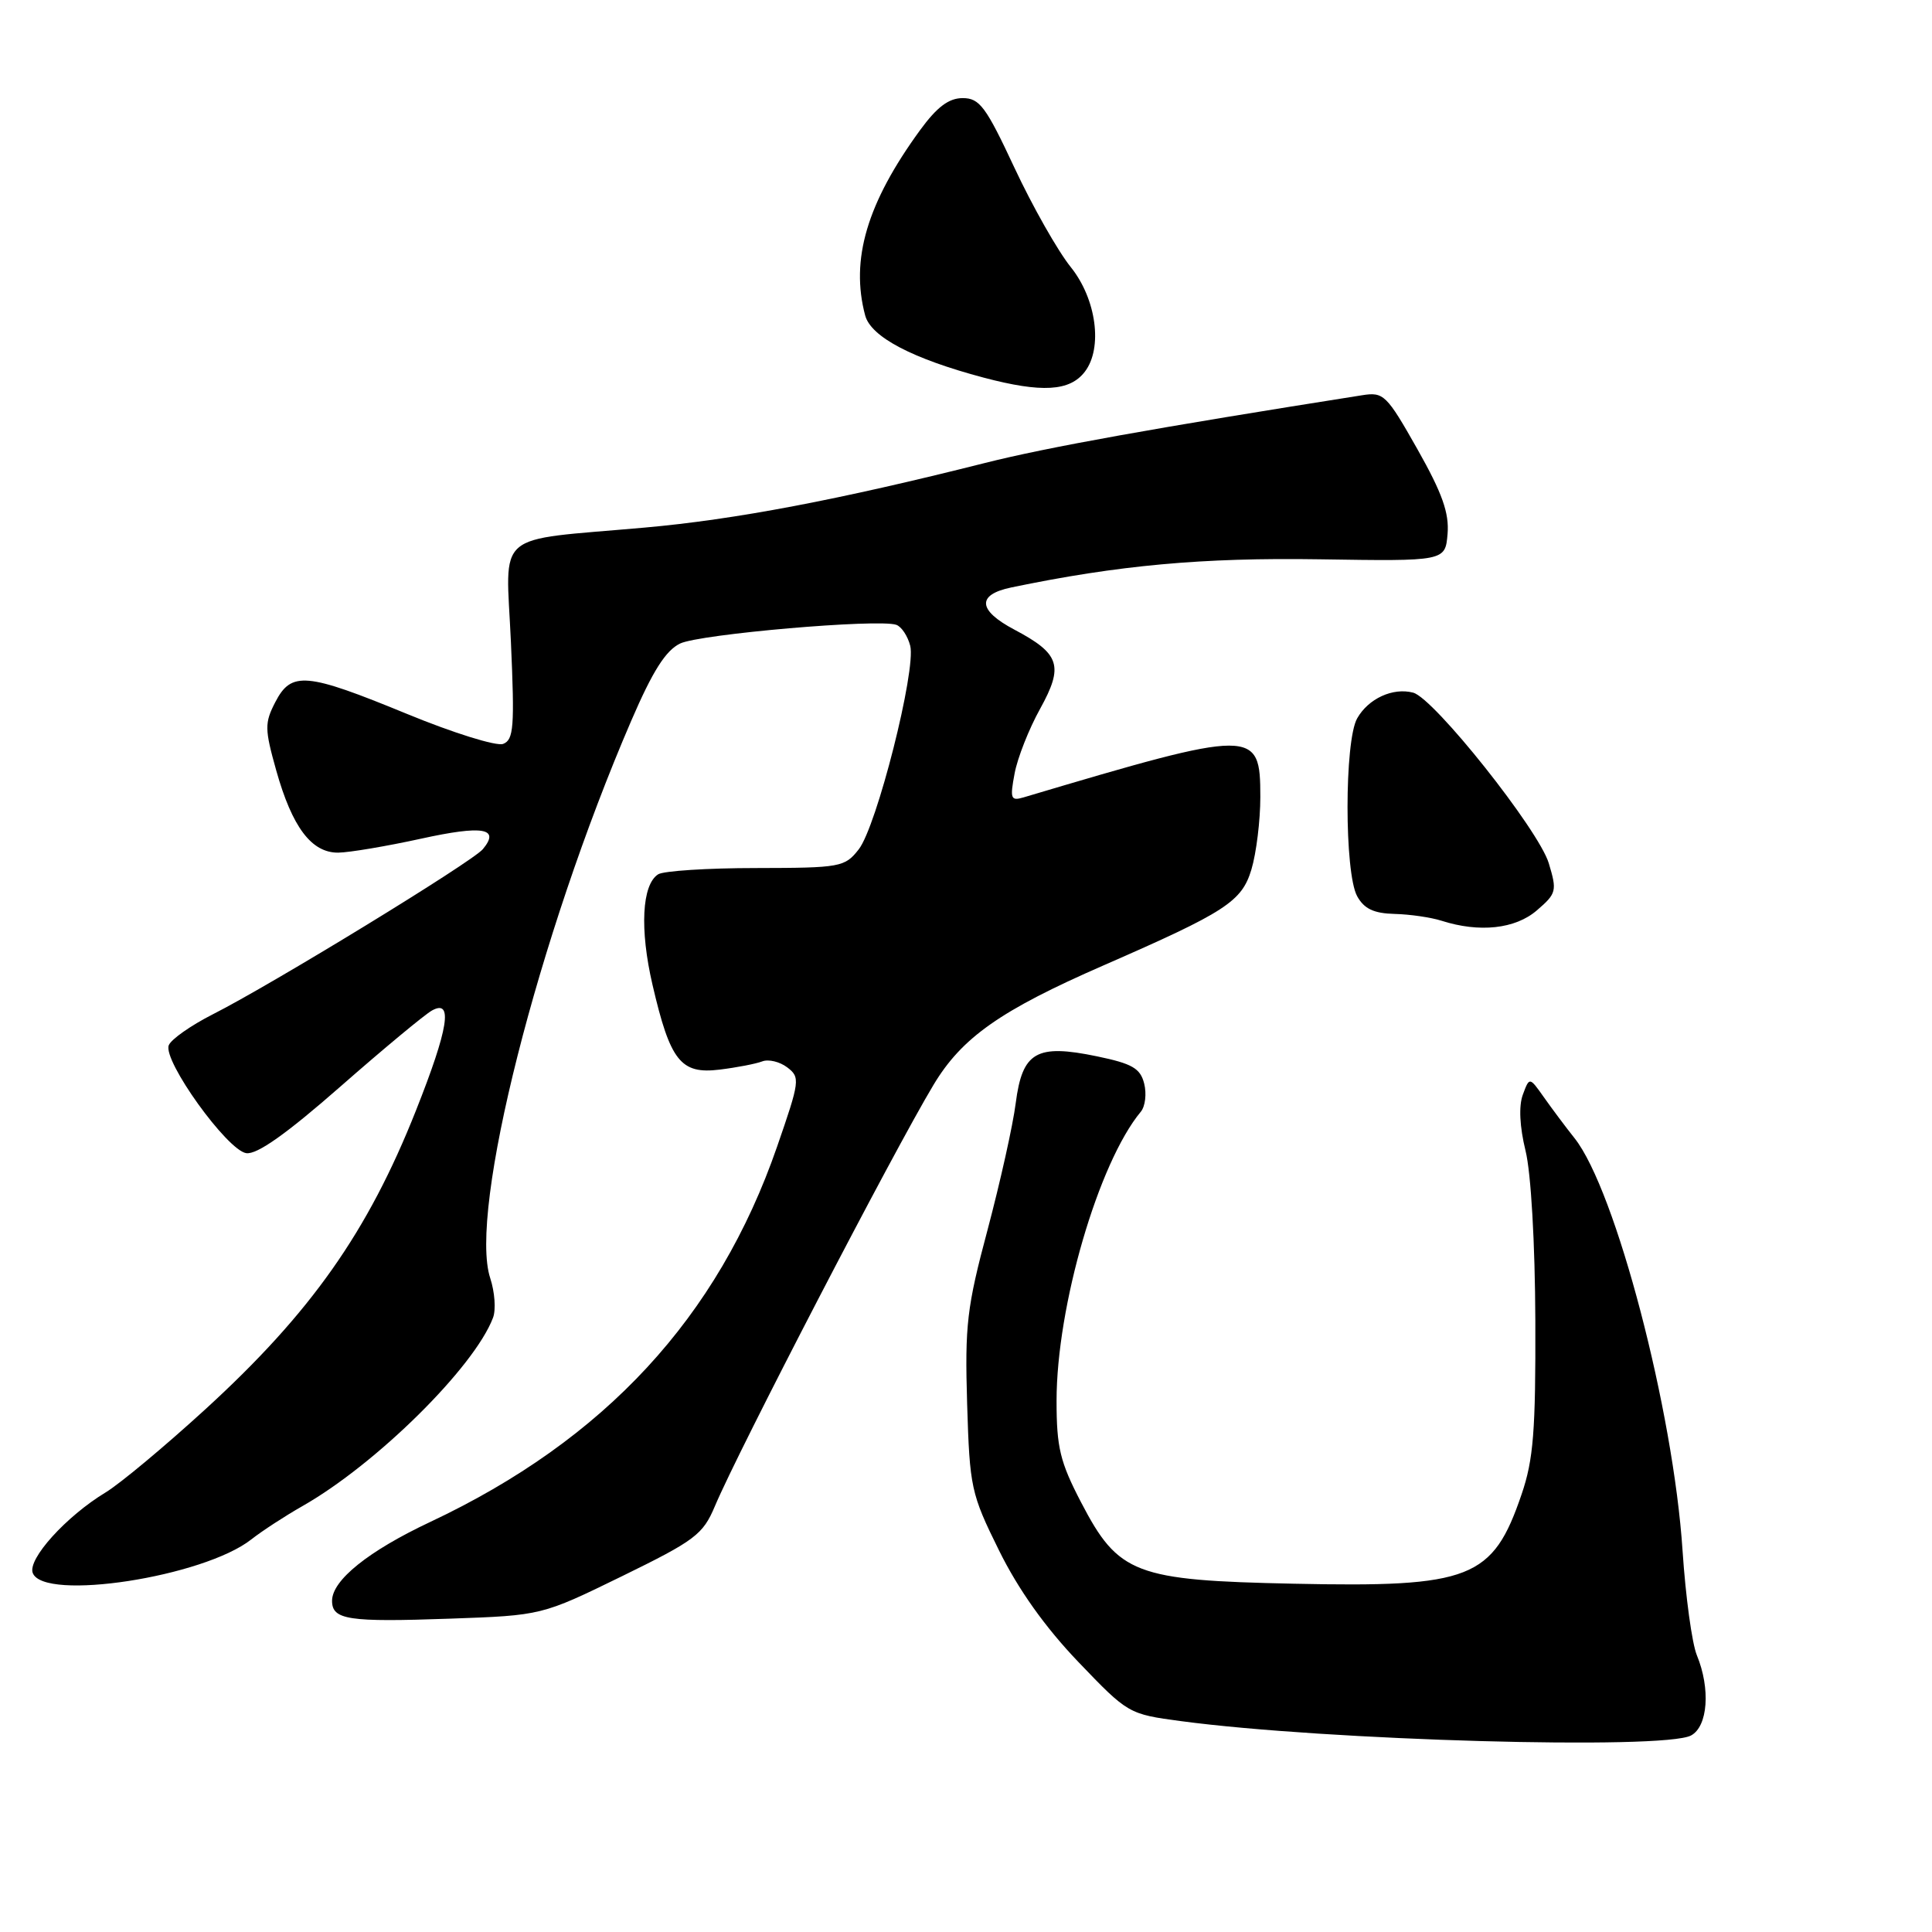 <?xml version="1.0" encoding="UTF-8" standalone="no"?>
<!DOCTYPE svg PUBLIC "-//W3C//DTD SVG 1.1//EN" "http://www.w3.org/Graphics/SVG/1.1/DTD/svg11.dtd" >
<svg xmlns="http://www.w3.org/2000/svg" xmlns:xlink="http://www.w3.org/1999/xlink" version="1.1" viewBox="0 0 256 256">
 <g >
 <path fill="currentColor"
d=" M 224.07 229.96 C 226.31 228.76 226.67 223.76 224.84 219.32 C 224.20 217.77 223.35 211.55 222.95 205.50 C 221.73 186.89 214.08 157.69 208.64 150.82 C 207.46 149.34 205.64 146.90 204.58 145.40 C 202.66 142.68 202.66 142.68 201.78 145.06 C 201.23 146.55 201.36 149.29 202.14 152.47 C 202.87 155.42 203.40 164.72 203.44 175.00 C 203.49 189.60 203.19 193.41 201.62 198.00 C 197.80 209.21 194.91 210.35 171.43 209.85 C 150.38 209.41 148.20 208.58 143.25 199.07 C 140.46 193.71 140.00 191.80 140.00 185.61 C 140.00 173.12 145.55 154.06 151.17 147.30 C 151.75 146.60 151.95 144.93 151.61 143.58 C 151.10 141.56 150.04 140.94 145.36 139.97 C 137.33 138.30 135.47 139.37 134.59 146.16 C 134.22 149.10 132.53 156.65 130.86 162.95 C 128.11 173.23 127.84 175.59 128.15 186.01 C 128.49 197.13 128.66 197.92 132.37 205.43 C 134.93 210.62 138.48 215.61 142.87 220.20 C 149.47 227.09 149.54 227.13 156.50 228.06 C 175.81 230.64 220.46 231.89 224.07 229.96 Z  M 82.39 208.87 C 92.10 204.12 93.14 203.34 94.72 199.59 C 97.87 192.12 118.32 152.70 123.69 143.76 C 127.46 137.47 132.57 133.88 146.22 127.92 C 162.43 120.84 164.54 119.47 165.82 115.21 C 166.47 113.04 167.00 108.72 167.00 105.61 C 167.00 96.52 166.35 96.52 135.62 105.66 C 133.93 106.16 133.81 105.83 134.44 102.49 C 134.82 100.44 136.34 96.58 137.82 93.92 C 140.97 88.22 140.46 86.63 134.41 83.43 C 129.55 80.86 129.40 78.80 134.00 77.84 C 148.18 74.89 159.33 73.87 174.83 74.11 C 191.50 74.37 191.50 74.37 191.81 70.75 C 192.04 67.98 191.11 65.35 187.81 59.51 C 183.73 52.30 183.34 51.92 180.50 52.37 C 153.17 56.68 138.72 59.27 130.50 61.35 C 111.10 66.24 97.37 68.85 85.40 69.91 C 65.17 71.71 67.03 70.12 67.70 85.09 C 68.20 96.32 68.07 98.03 66.67 98.57 C 65.79 98.91 60.05 97.12 53.91 94.59 C 40.56 89.10 38.61 88.92 36.48 93.03 C 35.05 95.80 35.06 96.59 36.60 102.08 C 38.72 109.62 41.28 113.01 44.82 112.98 C 46.30 112.96 51.23 112.13 55.79 111.13 C 63.99 109.33 66.31 109.72 63.98 112.52 C 62.60 114.19 35.96 130.48 28.20 134.40 C 25.29 135.88 22.66 137.72 22.36 138.51 C 21.57 140.56 30.11 152.43 32.63 152.80 C 34.05 153.01 37.95 150.25 45.10 143.98 C 50.82 138.96 56.29 134.42 57.25 133.89 C 60.06 132.35 59.43 136.28 55.12 147.14 C 48.74 163.24 41.21 173.93 27.24 186.71 C 21.88 191.61 15.93 196.58 14.00 197.75 C 8.76 200.92 3.63 206.60 4.34 208.43 C 5.79 212.22 26.97 208.96 33.30 203.98 C 34.71 202.87 37.75 200.89 40.05 199.58 C 49.83 194.03 62.85 181.17 65.33 174.60 C 65.73 173.55 65.56 171.20 64.96 169.37 C 62.06 160.60 71.29 124.14 83.64 95.51 C 86.48 88.92 88.21 86.19 90.12 85.27 C 92.73 84.02 116.39 81.97 118.76 82.79 C 119.45 83.03 120.28 84.28 120.61 85.57 C 121.41 88.78 116.17 109.52 113.78 112.55 C 111.94 114.90 111.37 115.00 100.18 115.02 C 93.75 115.02 87.92 115.40 87.21 115.85 C 85.05 117.22 84.75 123.14 86.46 130.49 C 88.81 140.61 90.20 142.36 95.35 141.73 C 97.63 141.45 100.17 140.96 101.00 140.64 C 101.83 140.32 103.32 140.68 104.31 141.43 C 106.05 142.75 105.99 143.22 102.96 151.96 C 95.13 174.57 80.17 190.76 57.00 201.67 C 48.82 205.52 44.00 209.39 44.00 212.11 C 44.00 214.64 46.12 214.96 59.64 214.48 C 71.78 214.05 71.78 214.05 82.39 208.87 Z  M 203.64 120.63 C 206.25 118.39 206.33 118.05 205.22 114.38 C 203.88 109.95 190.01 92.50 187.25 91.78 C 184.56 91.07 181.31 92.57 179.83 95.19 C 178.13 98.20 178.13 115.66 179.83 118.75 C 180.75 120.42 182.03 121.03 184.79 121.10 C 186.83 121.15 189.62 121.56 191.00 122.00 C 196.03 123.61 200.78 123.10 203.64 120.63 Z  M 143.75 49.25 C 146.15 46.11 145.28 39.62 141.88 35.39 C 140.16 33.25 136.81 27.34 134.43 22.25 C 130.64 14.13 129.80 13.00 127.56 13.00 C 125.72 13.00 124.16 14.17 121.91 17.25 C 114.88 26.90 112.66 34.39 114.64 41.80 C 115.41 44.65 120.90 47.53 130.35 50.04 C 138.03 52.07 141.76 51.86 143.75 49.25 Z "/>
</g>
</svg>